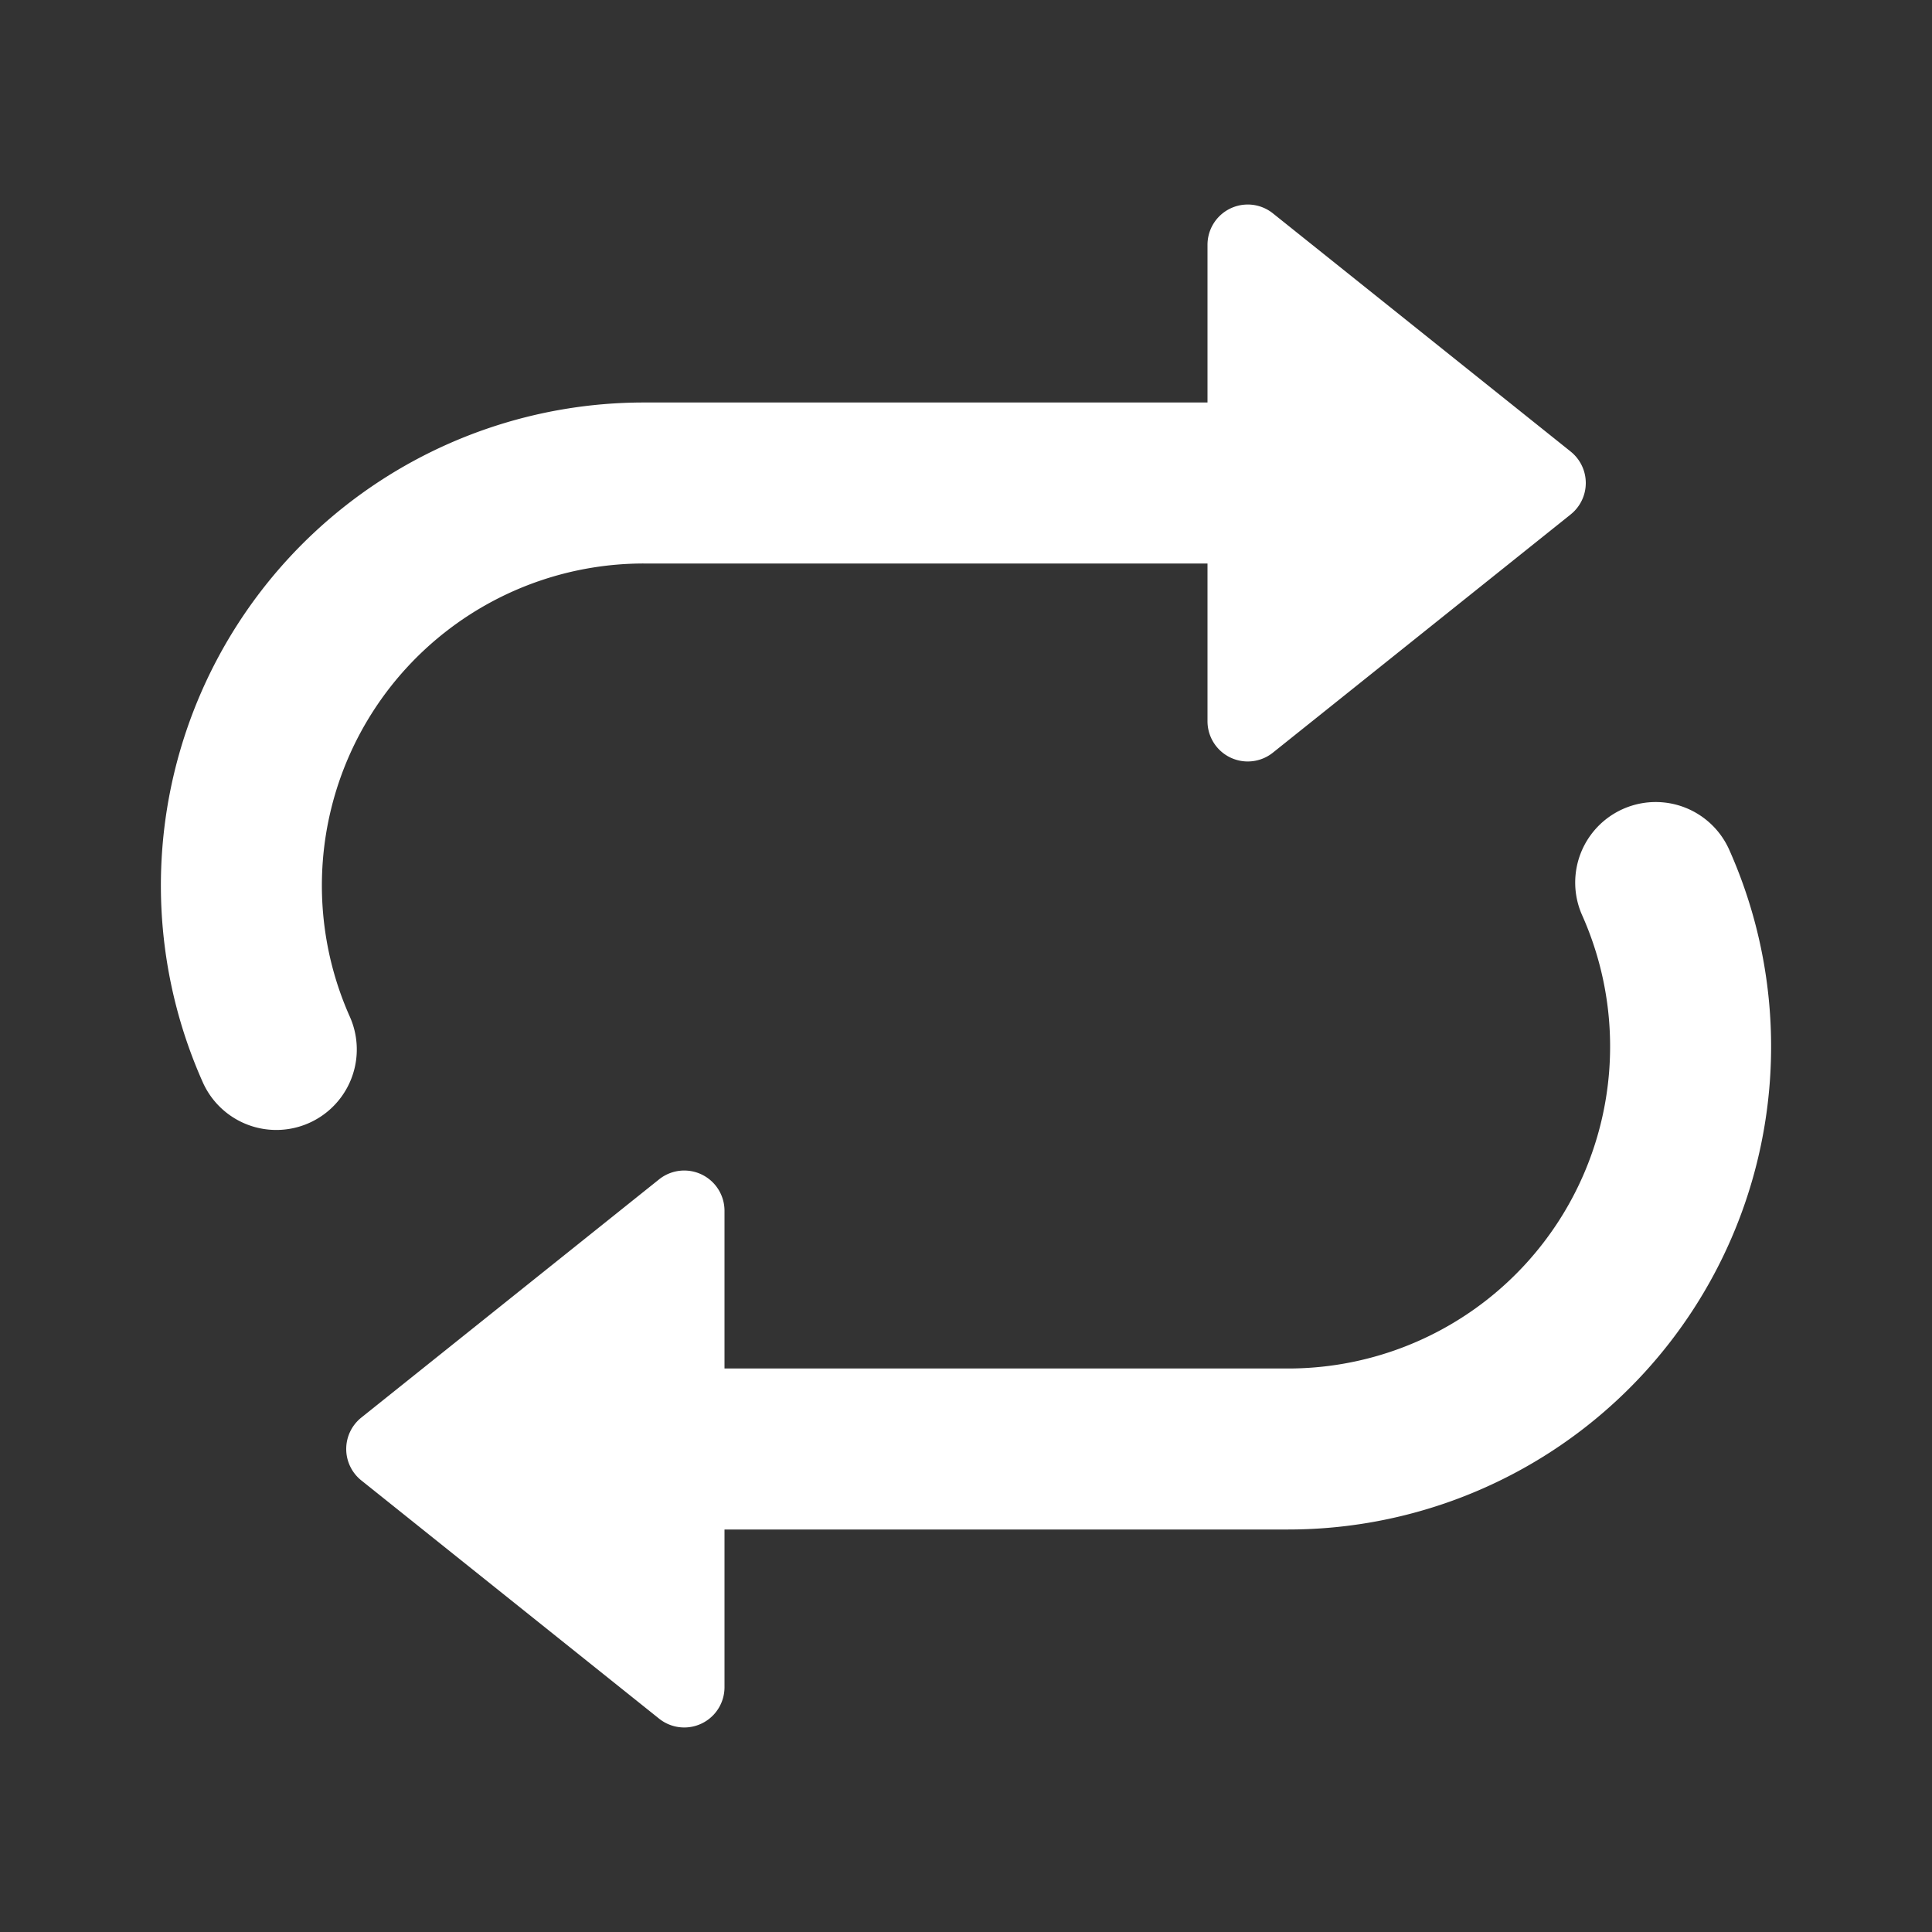 <svg xmlns="http://www.w3.org/2000/svg" version="1.1" xmlns:xlink="http://www.w3.org/1999/xlink" width="512" height="512" x="0" y="0" viewBox="0 0 24 24" style="enable-background:new 0 0 512 512" xml:space="preserve"><rect x="0" y="0" width="24" height="24" fill="#333333" stroke="none"/><g><g fill="#000" fill-rule="evenodd" clip-rule="evenodd"><path d="M8.188 21.35A.5.5 0 0 0 9 20.96v-5.92a.5.5 0 0 0-.812-.39l-3.7 2.96a.5.5 0 0 0 0 .78zM15.812 2.65a.5.5 0 0 0-.812.39v5.92a.5.5 0 0 0 .812.39l3.7-2.96a.5.5 0 0 0 0-.78z" fill="#ffffff" opacity="1" data-original="#000000"></path><path d="M18 6a1 1 0 0 0-1-1H8a6 6 0 0 0-5.477 8.453 1 1 0 0 0 1.825-.818A4 4 0 0 1 8 7h9a1 1 0 0 0 1-1zM6 18a1 1 0 0 0 1 1h9a6 6 0 0 0 5.477-8.453 1 1 0 0 0-1.825.818A4 4 0 0 1 16 17H7a1 1 0 0 0-1 1z" fill="#ffffff" opacity="1" data-original="#000000"></path></g></g></svg>